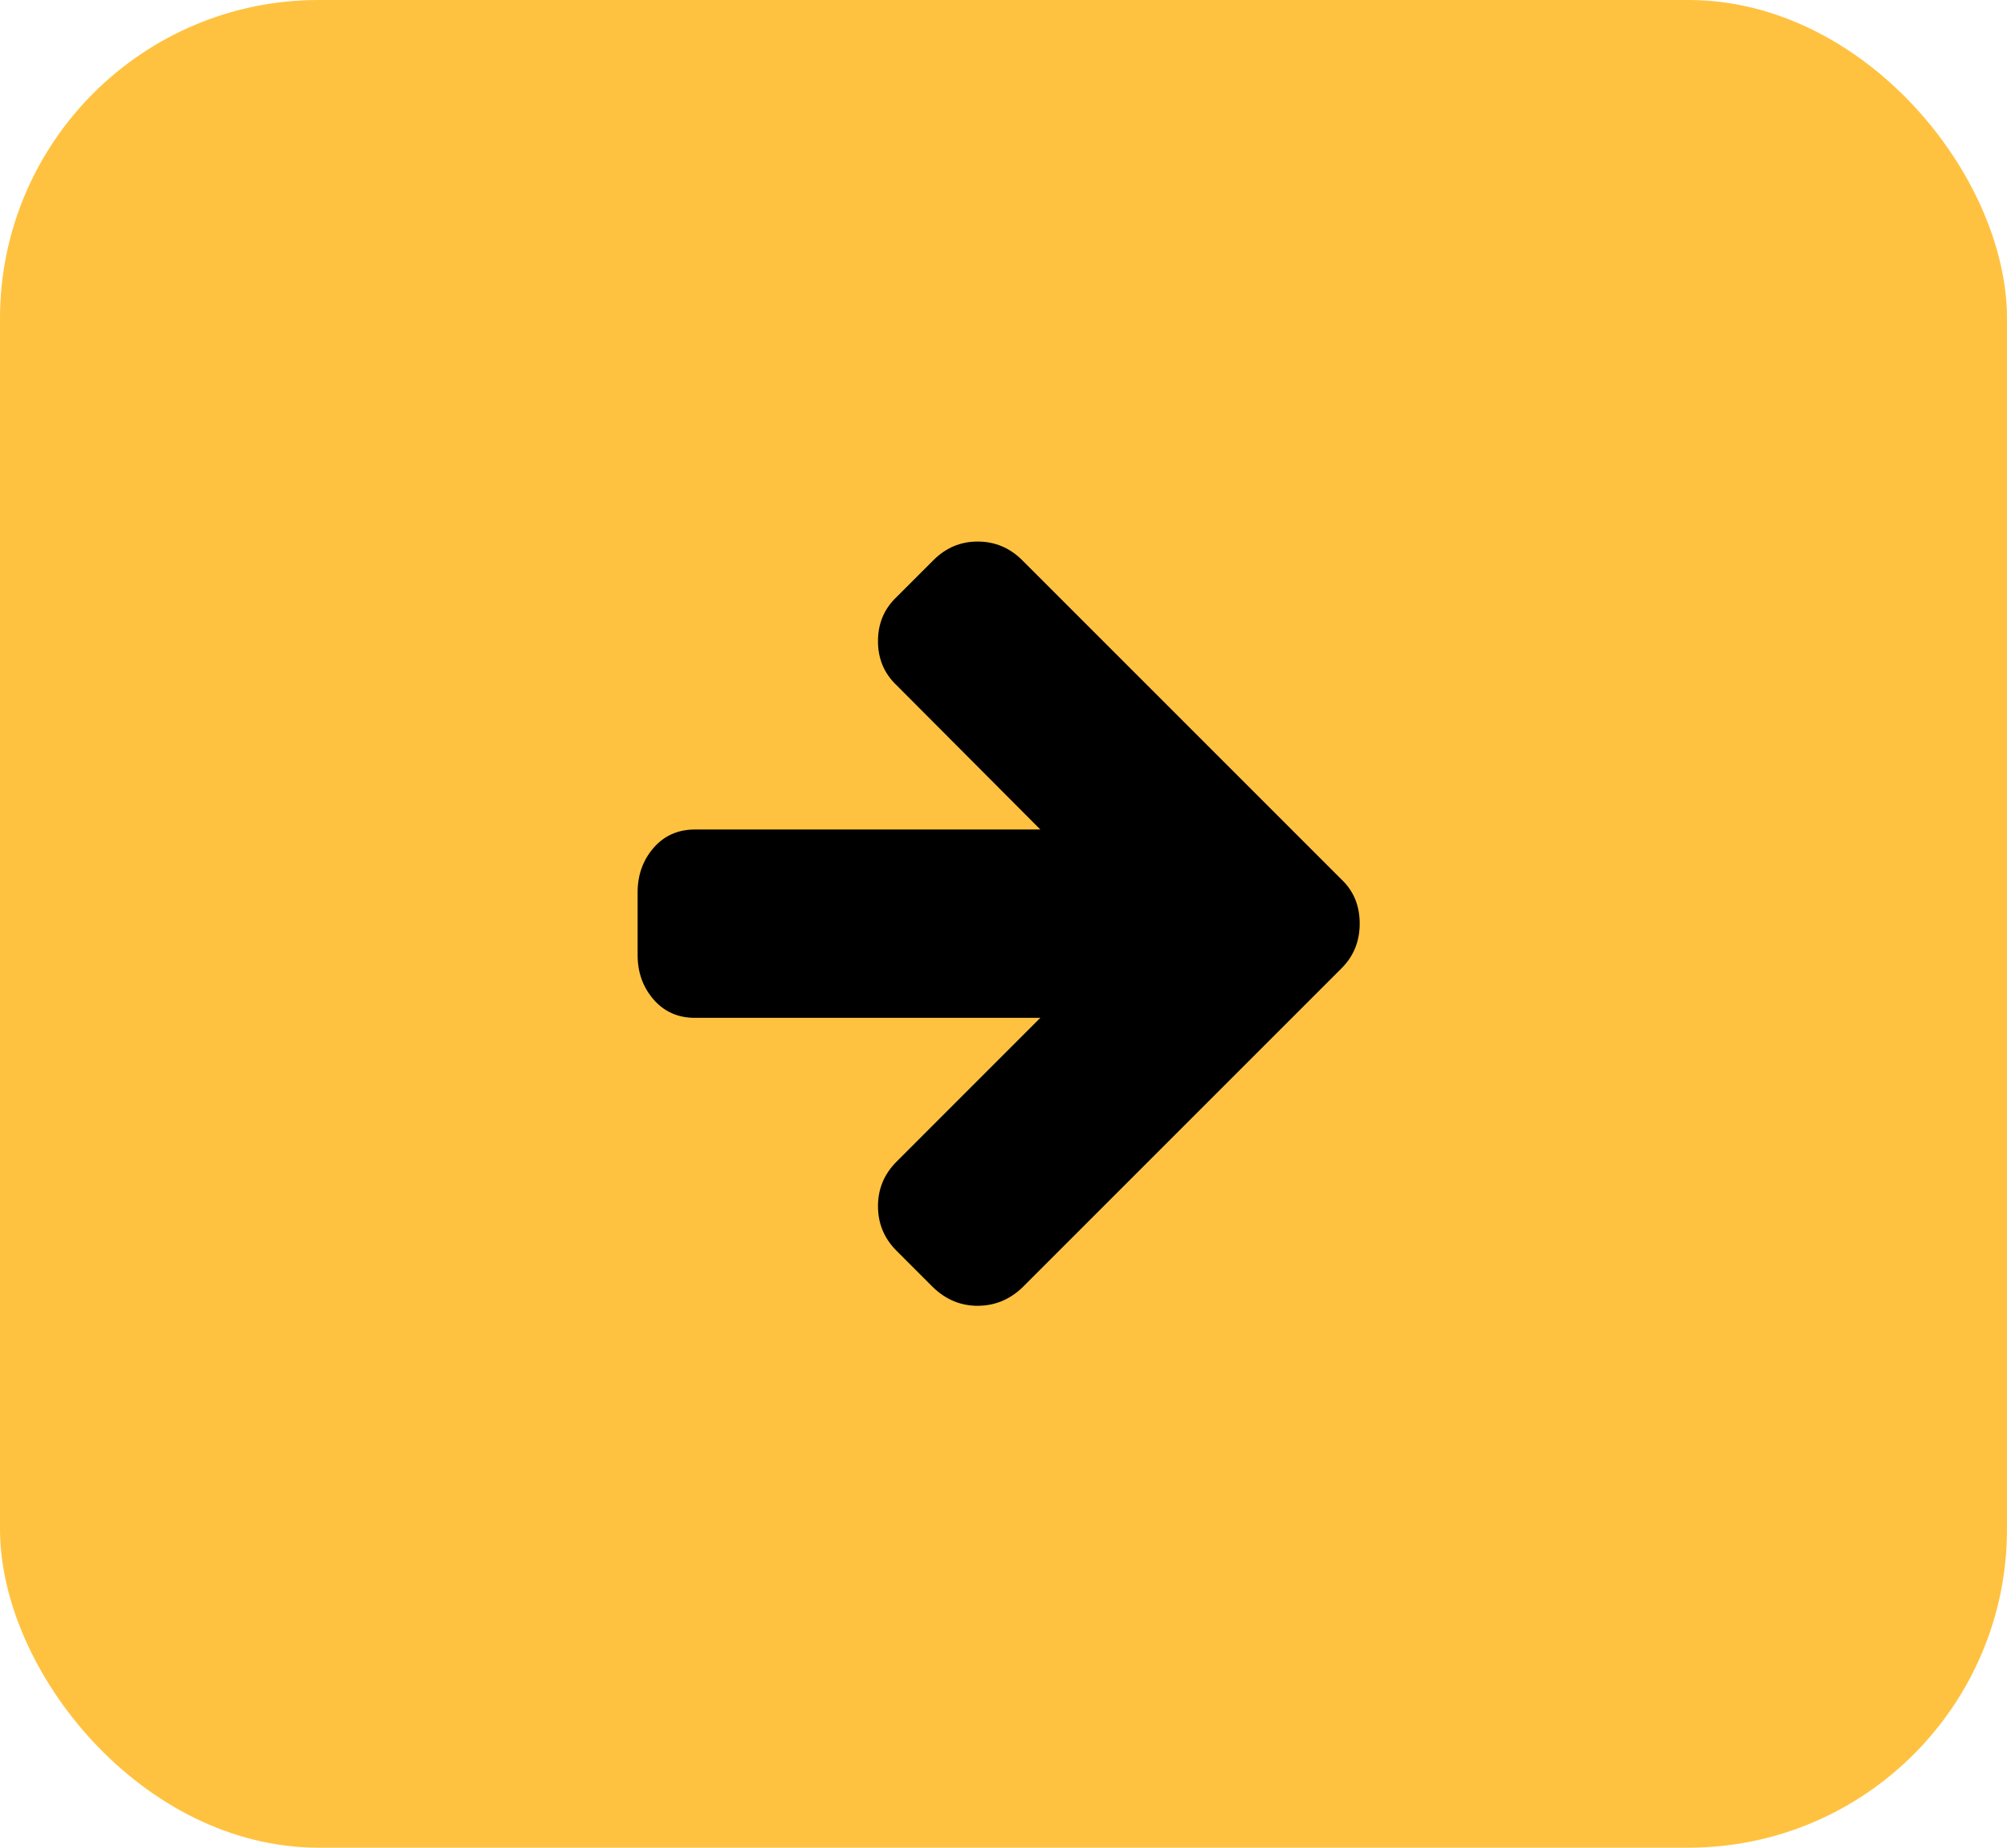 <?xml version="1.0" encoding="UTF-8"?>
<svg width="63px" height="58px" viewBox="0 0 63 58" version="1.1" xmlns="http://www.w3.org/2000/svg" xmlns:xlink="http://www.w3.org/1999/xlink">
    <!-- Generator: Sketch 52.6 (67491) - http://www.bohemiancoding.com/sketch -->
    <title>Button</title>
    <desc>Created with Sketch.</desc>
    <g id="Symbols" stroke="none" stroke-width="1" fill="none" fill-rule="evenodd">
        <g id="Footer" transform="translate(-1227, -138)">
            <g transform="translate(150, 0)" id="Group-15">
                <g transform="translate(744, 138)">
                    <g id="Button" transform="translate(333, 0)">
                        <rect id="Rectangle" fill="#FFC240" x="0" y="0" width="63" height="58" rx="10"></rect>
                        <g id="arrow-pointing-to-right" transform="translate(20, 17)" fill="#000000" fill-rule="nonzero">
                            <path d="M22.111,10.609 L12.087,0.585 C11.697,0.195 11.23,0 10.686,0 C10.152,0 9.69,0.195 9.3,0.585 L8.145,1.74 C7.755,2.109 7.56,2.571 7.56,3.126 C7.56,3.68 7.755,4.142 8.145,4.512 L12.657,9.039 L1.816,9.039 C1.283,9.039 0.849,9.231 0.515,9.616 C0.182,10.001 0.015,10.466 0.015,11.01 L0.015,12.981 C0.015,13.525 0.182,13.989 0.515,14.374 C0.849,14.759 1.283,14.951 1.816,14.951 L12.656,14.951 L8.145,19.463 C7.755,19.853 7.56,20.32 7.56,20.864 C7.56,21.409 7.755,21.876 8.145,22.265 L9.3,23.42 C9.7,23.8 10.162,23.99 10.686,23.99 C11.219,23.99 11.687,23.8 12.087,23.42 L22.111,13.396 C22.491,13.016 22.681,12.549 22.681,11.995 C22.681,11.43 22.491,10.968 22.111,10.609 Z" id="Path"></path>
                        </g>
                    </g>
                </g>
            </g>
        </g>
    </g>
</svg>